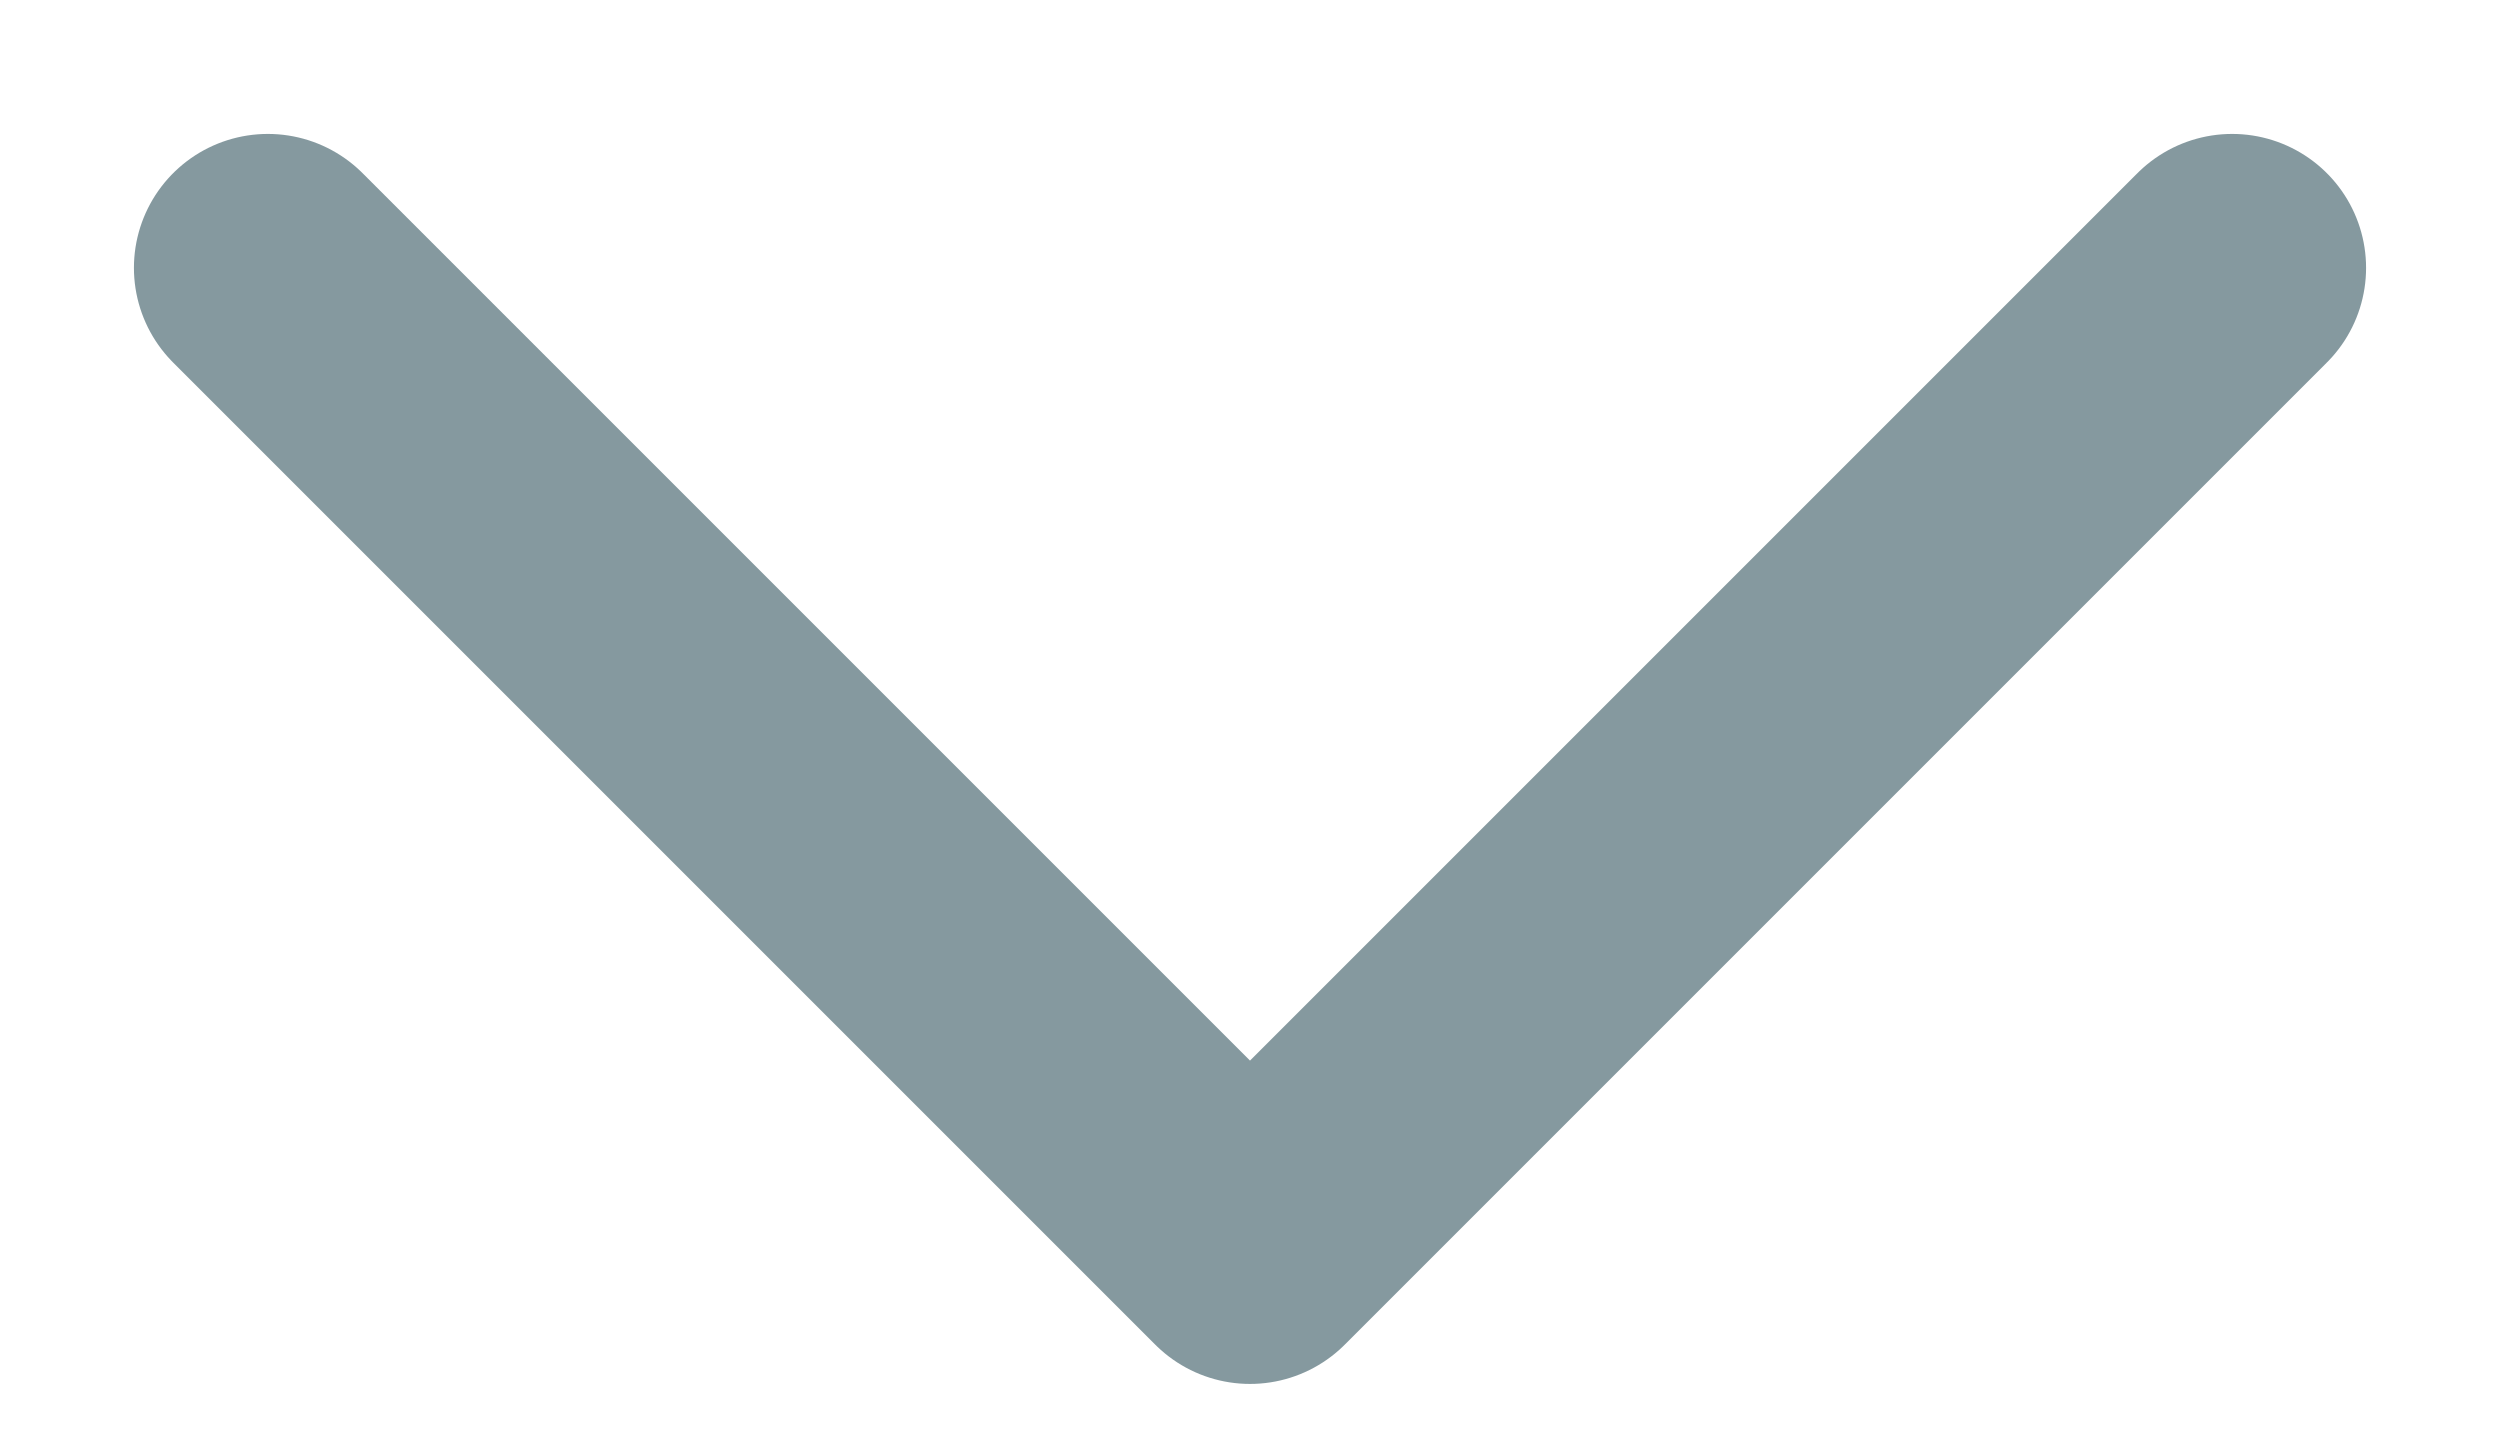 <svg width="14" height="8" viewBox="0 0 14 8" fill="none" xmlns="http://www.w3.org/2000/svg">
<path d="M12.5 1.5L7 7L1.5 1.5" stroke="#85999F" stroke-width="1.5" stroke-linecap="round" stroke-linejoin="round"/>
</svg>
